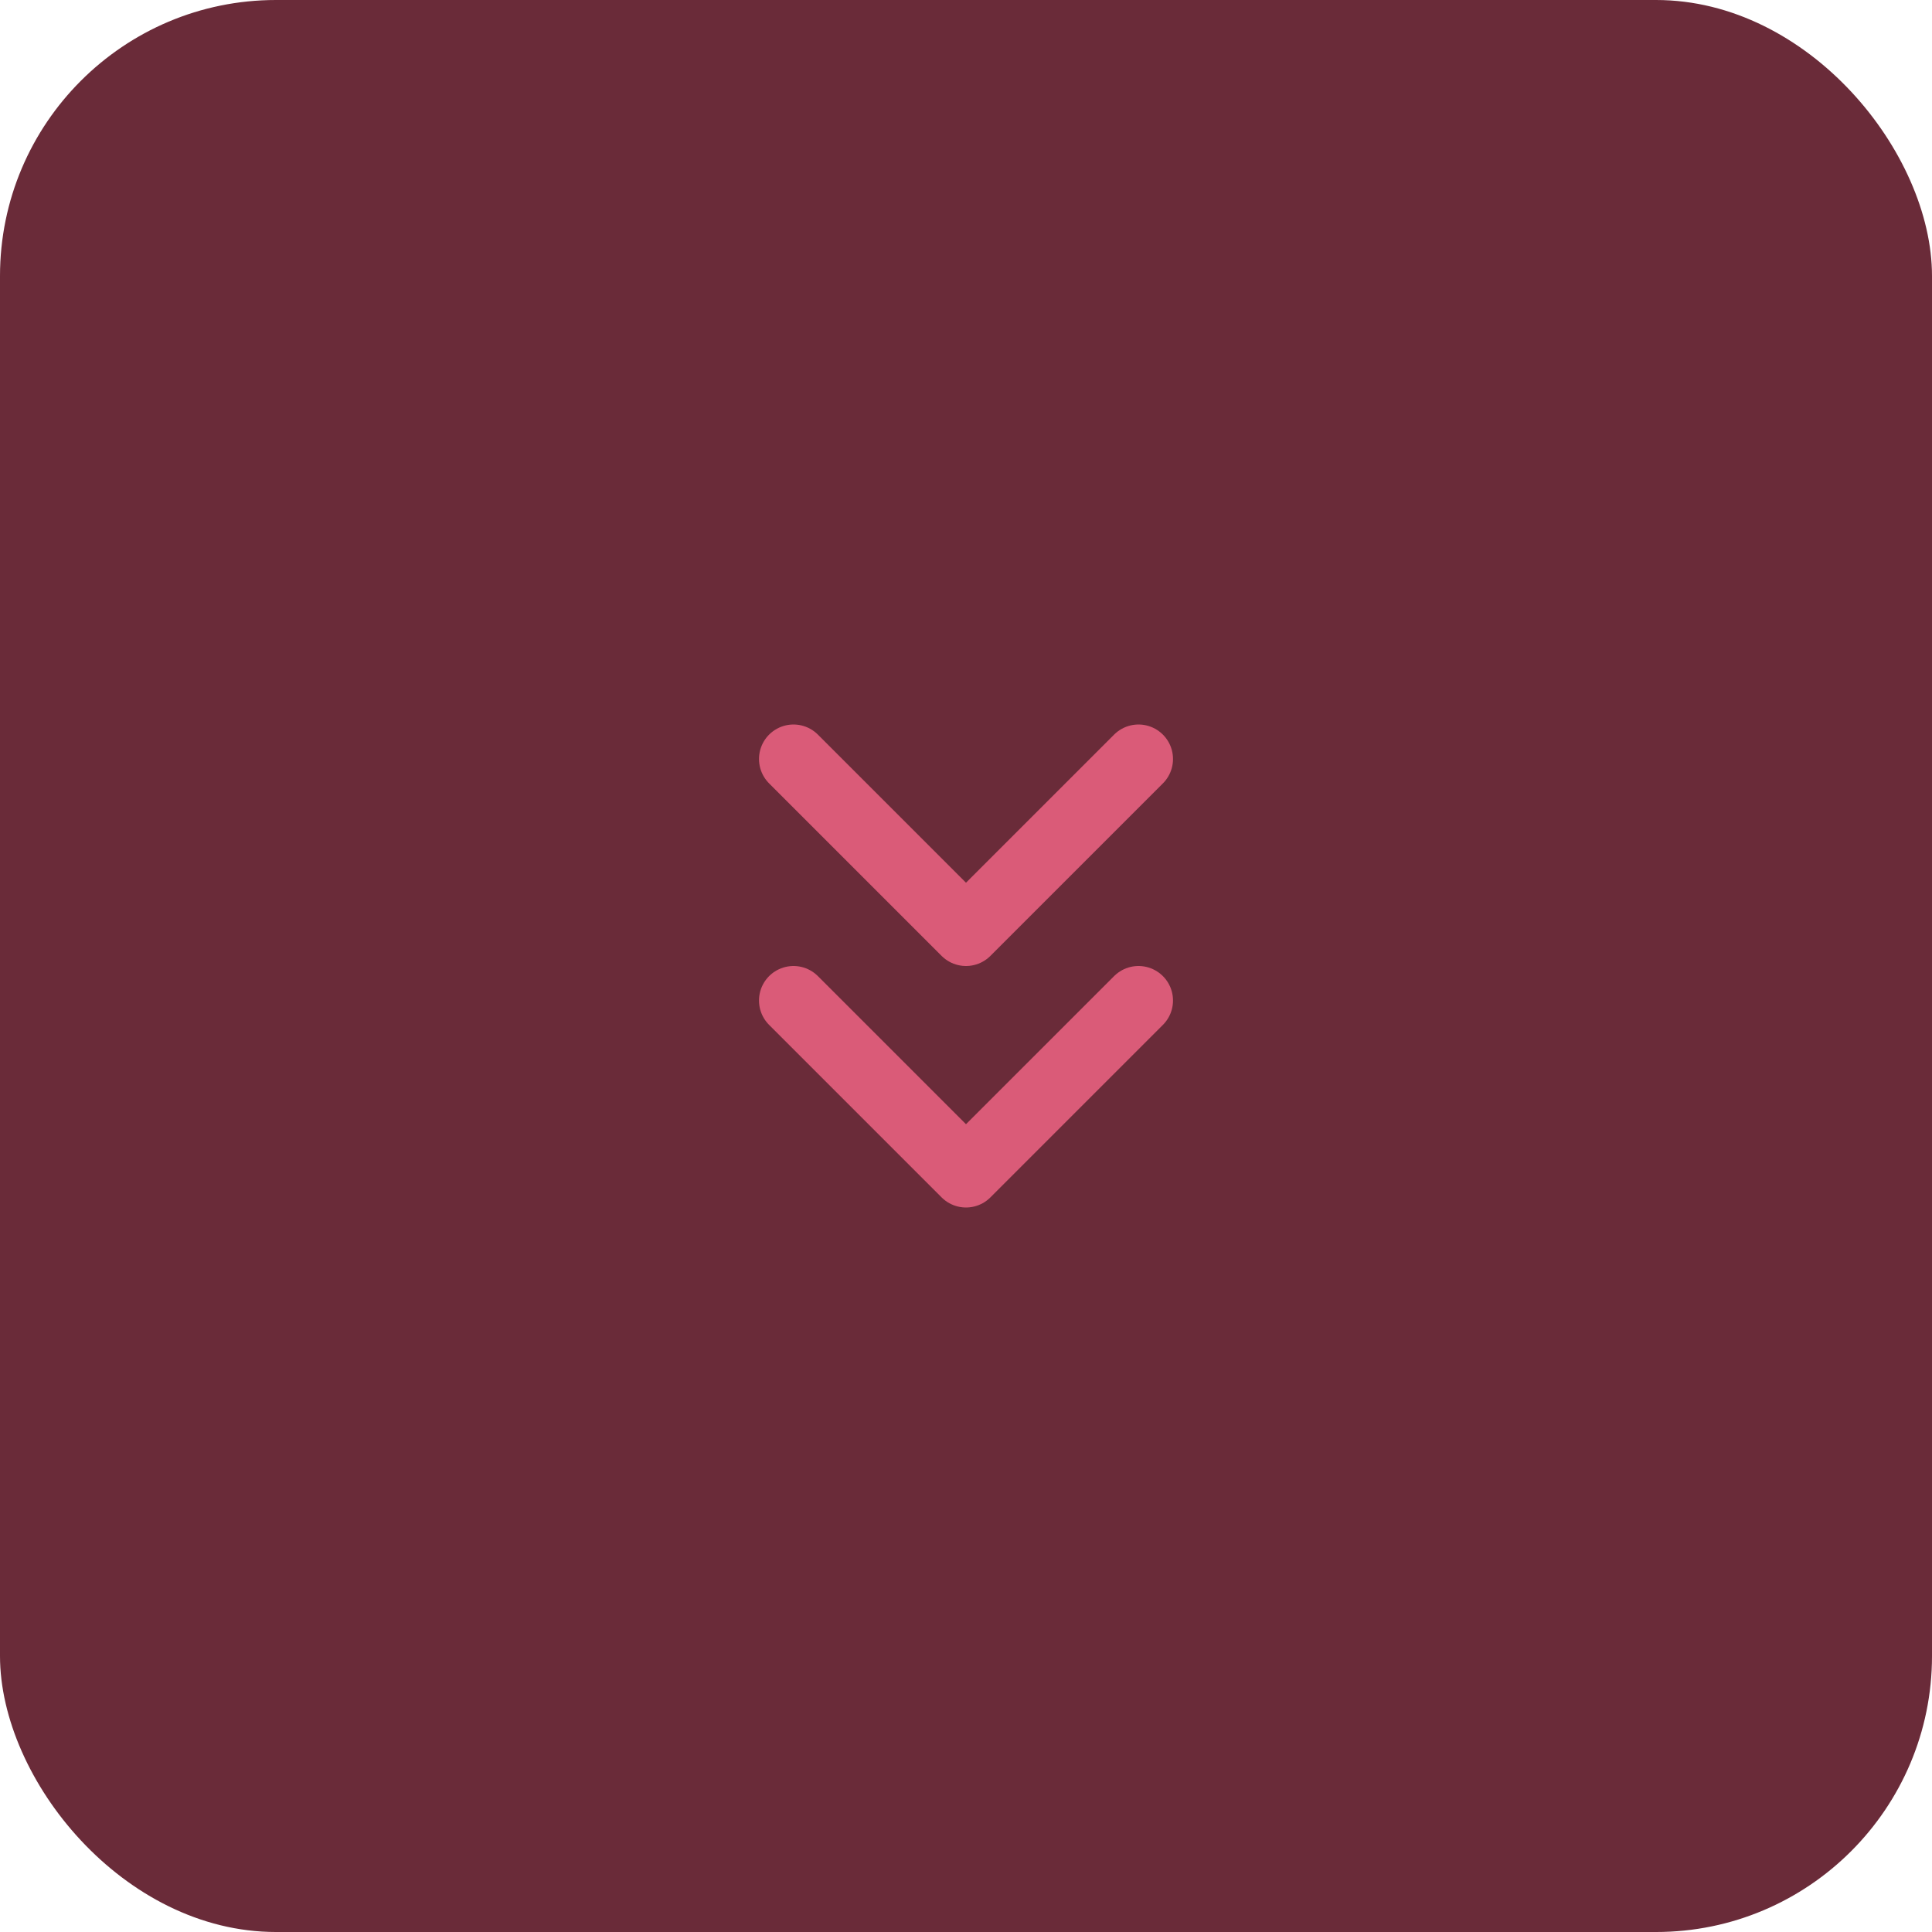 <svg width="56" height="56" viewBox="0 0 56 56" fill="none" xmlns="http://www.w3.org/2000/svg">
<rect width="56" height="56" rx="8" fill="#6A2B39"/>
<path d="M23 29L28 34L33 29" stroke="#DA5B78" stroke-width="2" stroke-linecap="round" stroke-linejoin="round"/>
<path d="M23 22L28 27L33 22" stroke="#DA5B78" stroke-width="2" stroke-linecap="round" stroke-linejoin="round"/>
</svg>

